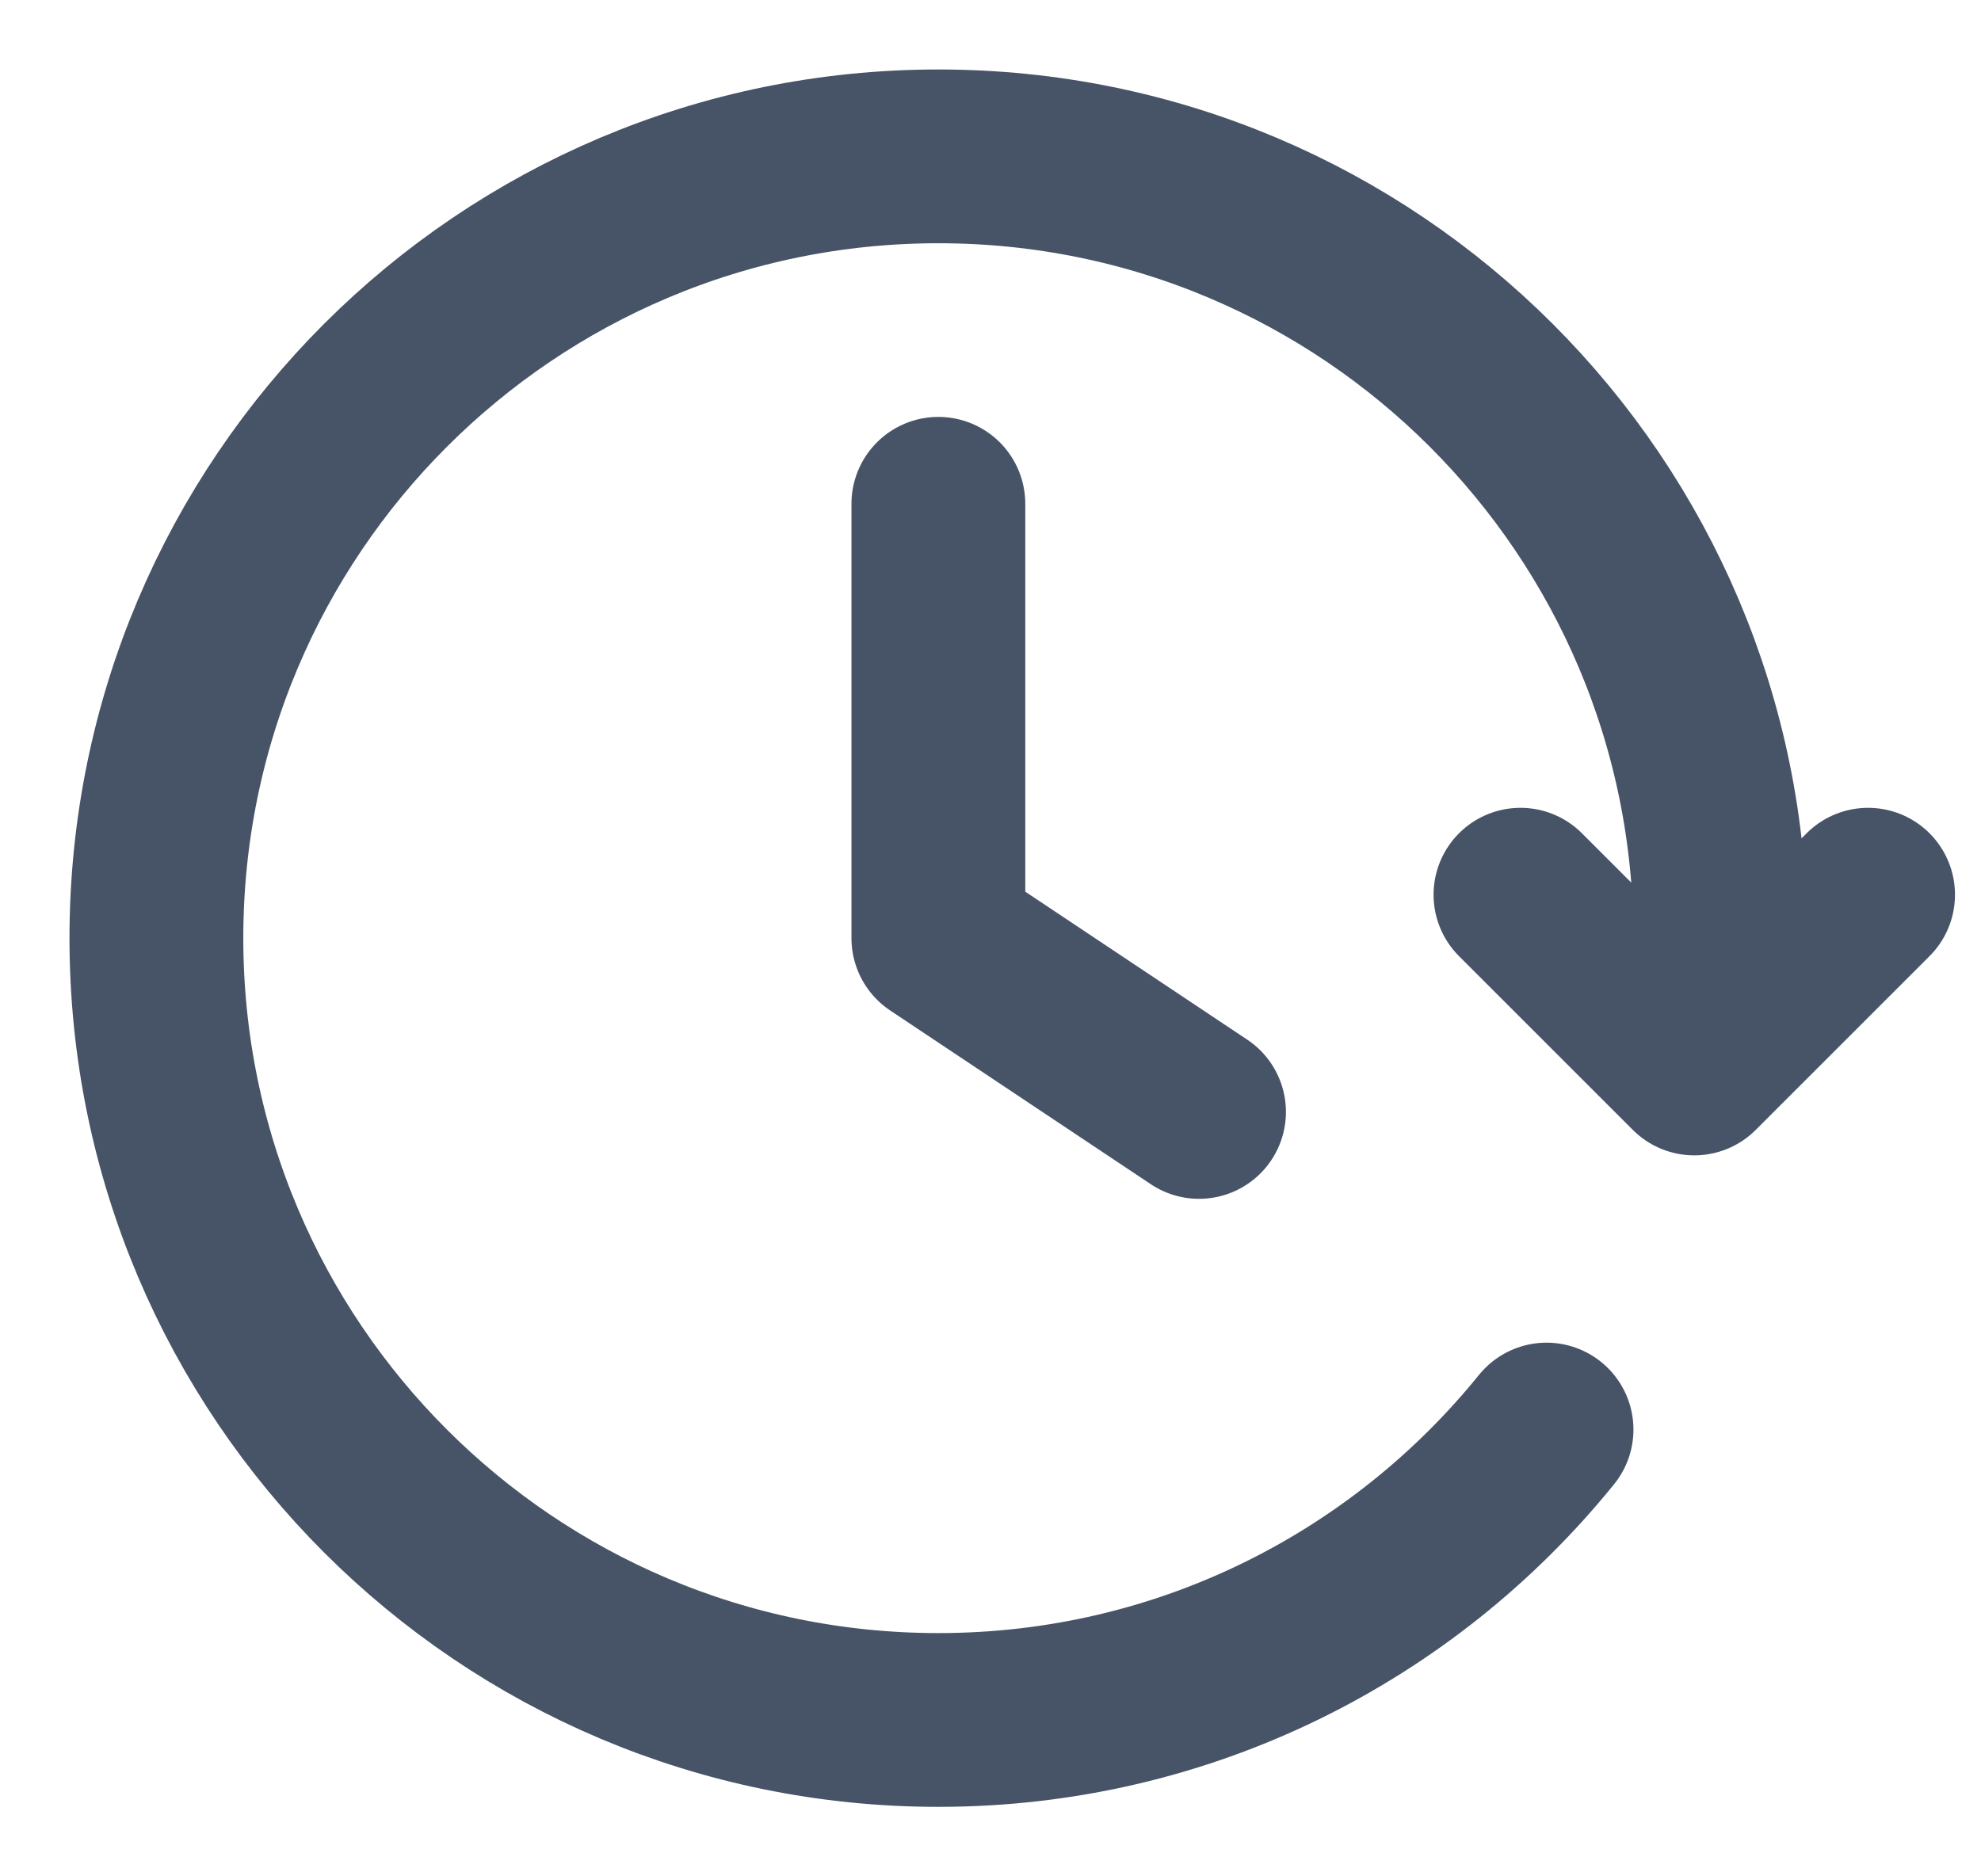 <svg width="19" height="18" viewBox="0 0 19 18" fill="none" xmlns="http://www.w3.org/2000/svg">
<path d="M17.917 8.583L16.25 10.25L14.583 8.583M16.454 9.833C16.485 9.56 16.5 9.282 16.5 9C16.5 4.858 13.142 1.5 9 1.5C4.858 1.5 1.5 4.858 1.5 9C1.5 13.142 4.858 16.5 9 16.5C11.356 16.5 13.458 15.414 14.833 13.714M9 4.833V9L11.5 10.667" stroke="#475467" stroke-width="1.667" stroke-linecap="round" stroke-linejoin="round"/>
</svg>
